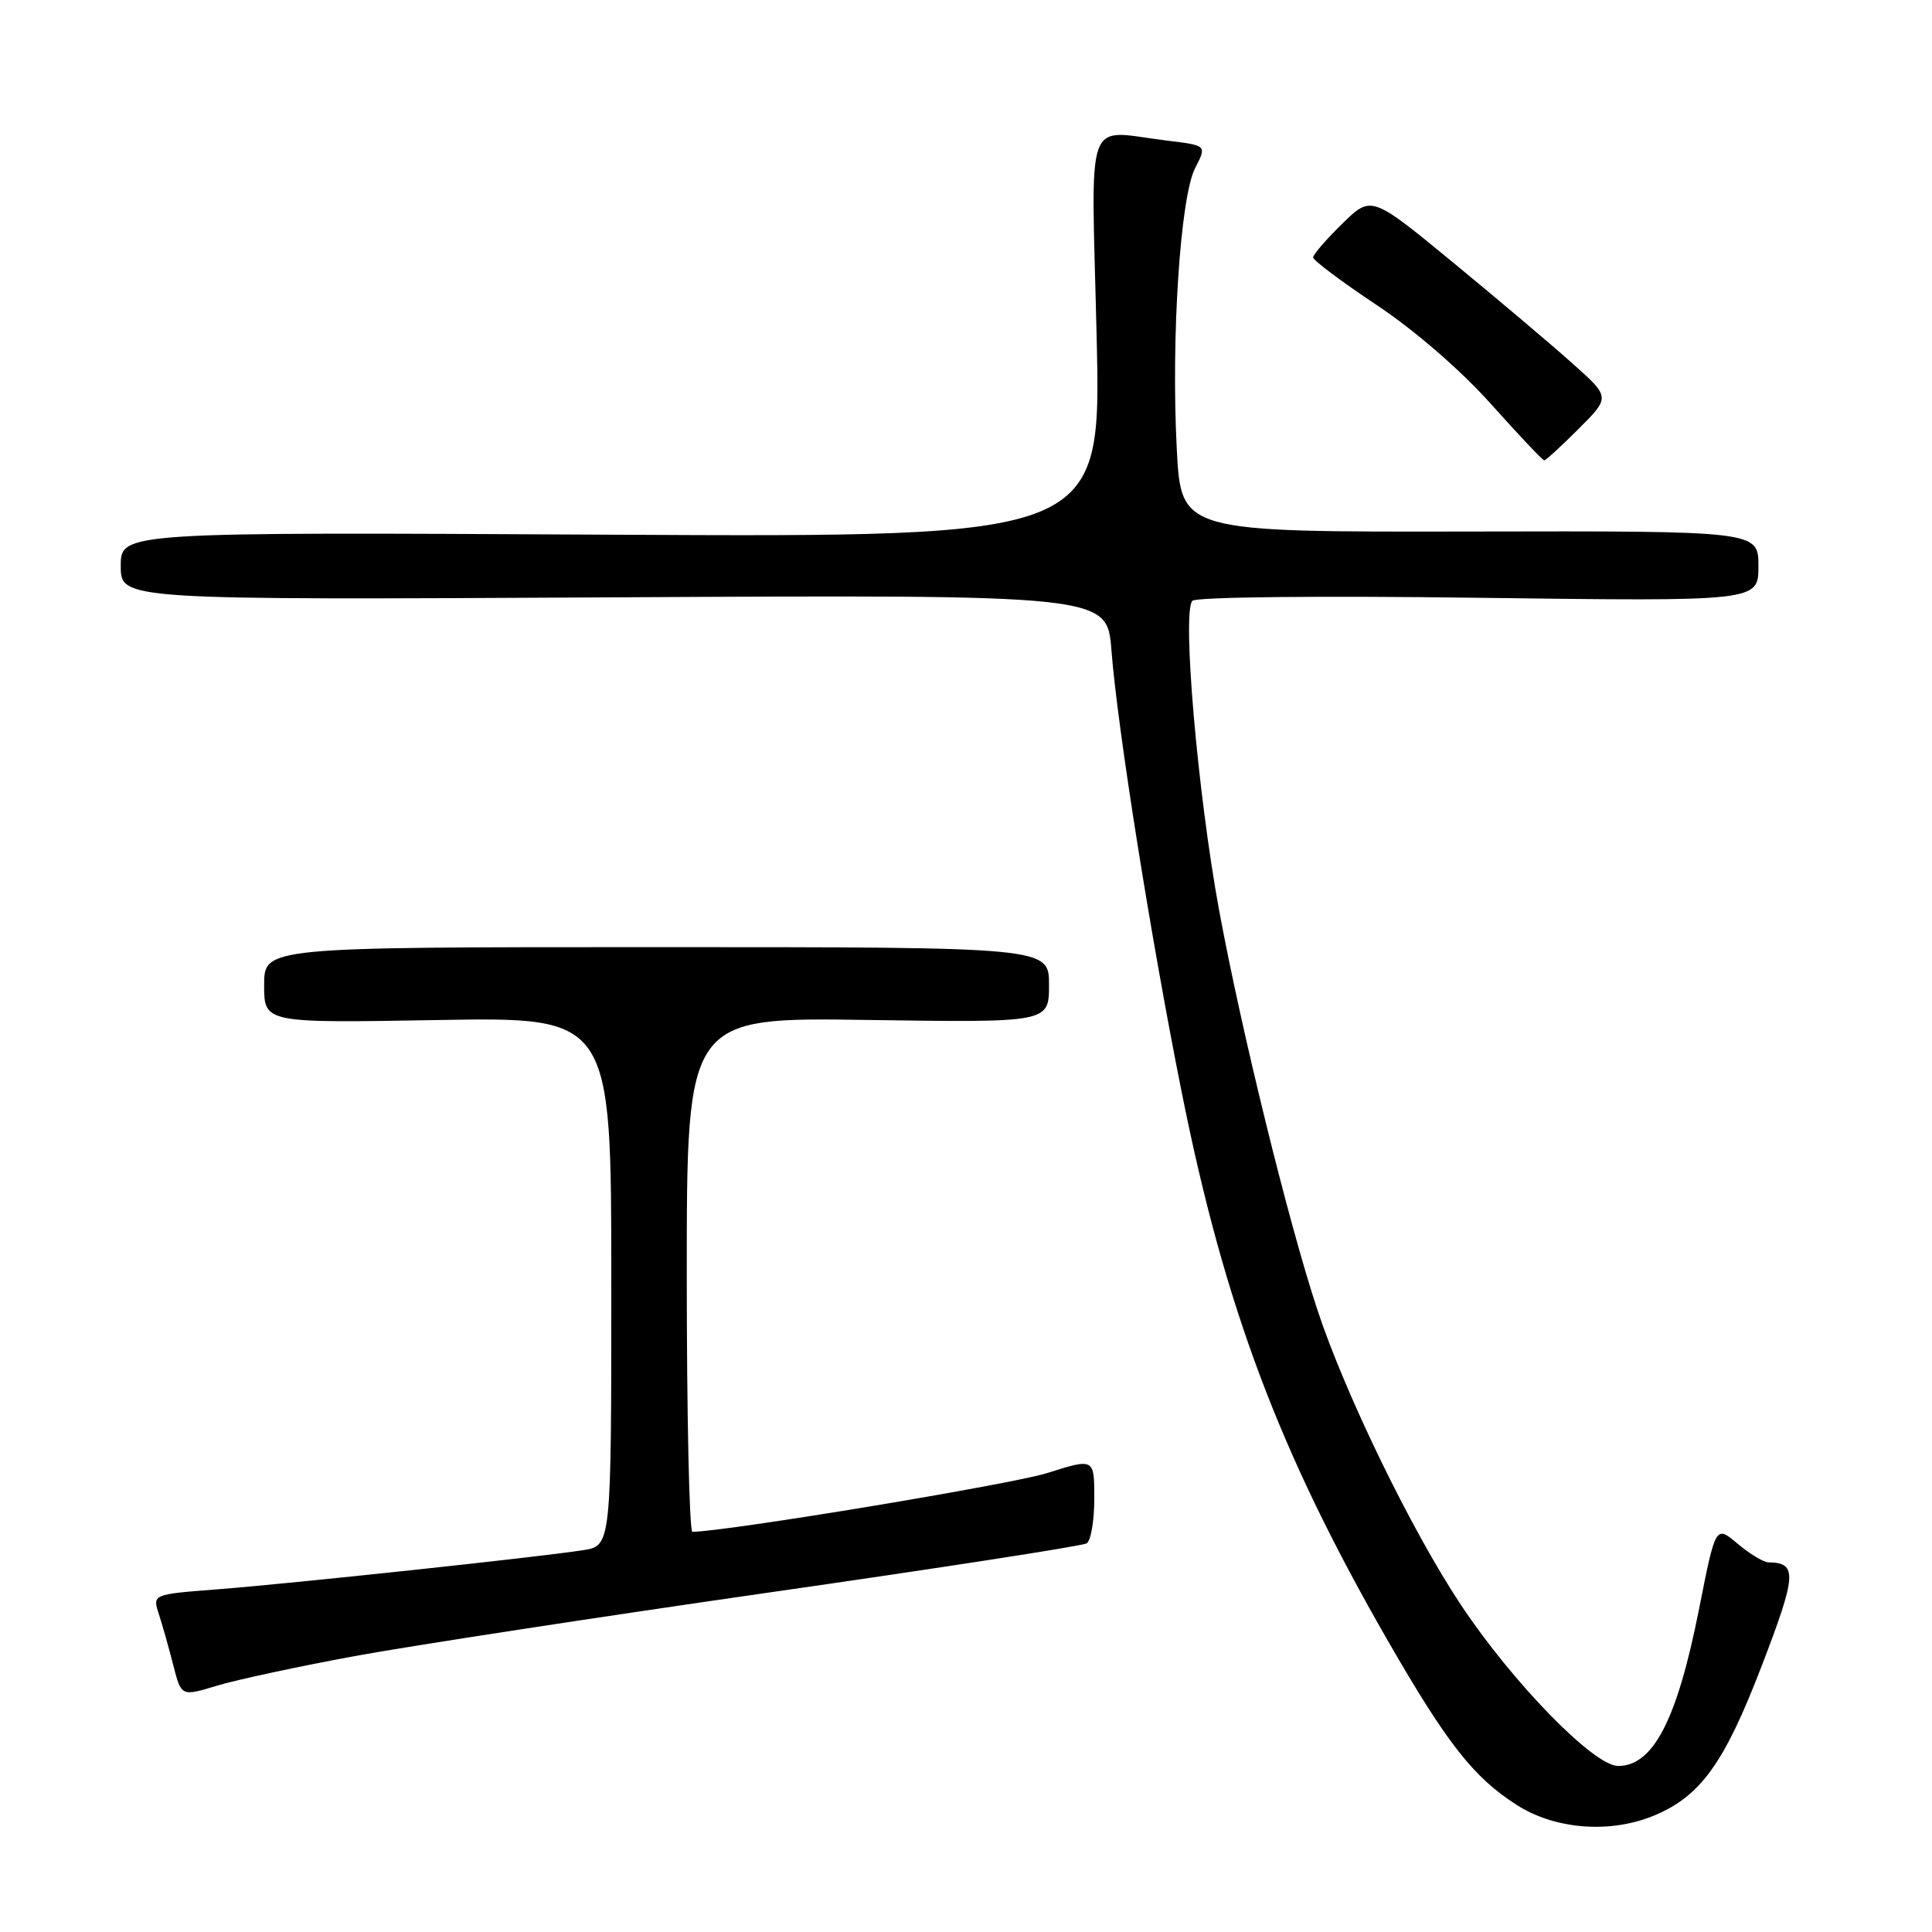 <?xml version="1.0" encoding="UTF-8" standalone="no"?>
<!DOCTYPE svg PUBLIC "-//W3C//DTD SVG 1.1//EN" "http://www.w3.org/Graphics/SVG/1.1/DTD/svg11.dtd" >
<svg xmlns="http://www.w3.org/2000/svg" xmlns:xlink="http://www.w3.org/1999/xlink" version="1.1" viewBox="0 0 256 256">
 <g >
 <path fill="currentColor"
d=" M 219.20 240.56 C 225.35 237.99 228.49 233.62 233.43 220.75 C 238.08 208.65 238.19 207.07 234.33 207.02 C 233.68 207.01 231.84 205.90 230.24 204.55 C 227.33 202.10 227.33 202.10 225.15 213.12 C 222.24 227.86 219.08 234.00 214.40 234.00 C 211.20 234.00 200.46 223.00 193.61 212.70 C 187.06 202.86 178.25 184.75 174.54 173.50 C 170.70 161.85 164.49 136.59 161.54 120.62 C 158.70 105.22 156.60 81.01 158.00 79.61 C 158.50 79.10 174.88 78.93 195.94 79.21 C 233.00 79.69 233.00 79.69 233.00 75.02 C 233.00 70.35 233.00 70.35 194.75 70.43 C 156.50 70.50 156.50 70.50 155.93 59.50 C 155.16 44.86 156.39 26.07 158.37 22.25 C 159.91 19.27 159.91 19.27 154.71 18.64 C 143.53 17.30 144.60 14.36 145.31 44.60 C 145.93 71.19 145.93 71.19 80.97 70.85 C 16.00 70.50 16.00 70.50 16.00 75.00 C 16.00 79.50 16.00 79.50 81.35 79.15 C 146.70 78.80 146.70 78.80 147.27 86.15 C 148.07 96.49 152.50 124.38 156.60 144.82 C 162.28 173.18 169.54 192.48 183.95 217.50 C 191.75 231.04 195.27 235.52 200.95 239.15 C 206.06 242.43 213.38 242.99 219.20 240.56 Z  M 47.00 219.44 C 54.42 218.08 79.06 214.30 101.74 211.04 C 124.43 207.79 143.44 204.85 143.99 204.50 C 144.55 204.16 145.00 201.48 145.00 198.55 C 145.00 193.21 145.00 193.21 138.75 195.19 C 134.05 196.67 96.74 202.86 91.75 202.98 C 91.34 202.99 91.00 187.65 91.00 168.90 C 91.00 134.79 91.00 134.79 115.00 135.15 C 139.00 135.50 139.00 135.50 139.00 130.50 C 139.00 125.50 139.00 125.50 87.00 125.50 C 35.00 125.50 35.00 125.50 35.00 130.53 C 35.00 135.56 35.00 135.56 58.00 135.16 C 81.00 134.76 81.00 134.76 81.00 169.79 C 81.00 204.82 81.00 204.82 77.25 205.41 C 71.36 206.33 38.42 209.85 28.85 210.59 C 20.19 211.26 20.19 211.26 21.05 213.88 C 21.52 215.32 22.38 218.37 22.96 220.65 C 24.02 224.80 24.02 224.80 28.76 223.36 C 31.37 222.57 39.58 220.81 47.00 219.44 Z  M 209.18 56.82 C 213.37 52.63 213.37 52.63 208.43 48.22 C 205.72 45.79 198.60 39.77 192.61 34.84 C 181.71 25.87 181.71 25.87 177.86 29.64 C 175.74 31.71 174.00 33.72 174.00 34.11 C 174.00 34.50 177.79 37.34 182.42 40.42 C 187.43 43.75 193.55 49.05 197.54 53.51 C 201.23 57.63 204.41 61.00 204.62 61.00 C 204.83 61.00 206.88 59.12 209.18 56.82 Z "/>
</g>
</svg>